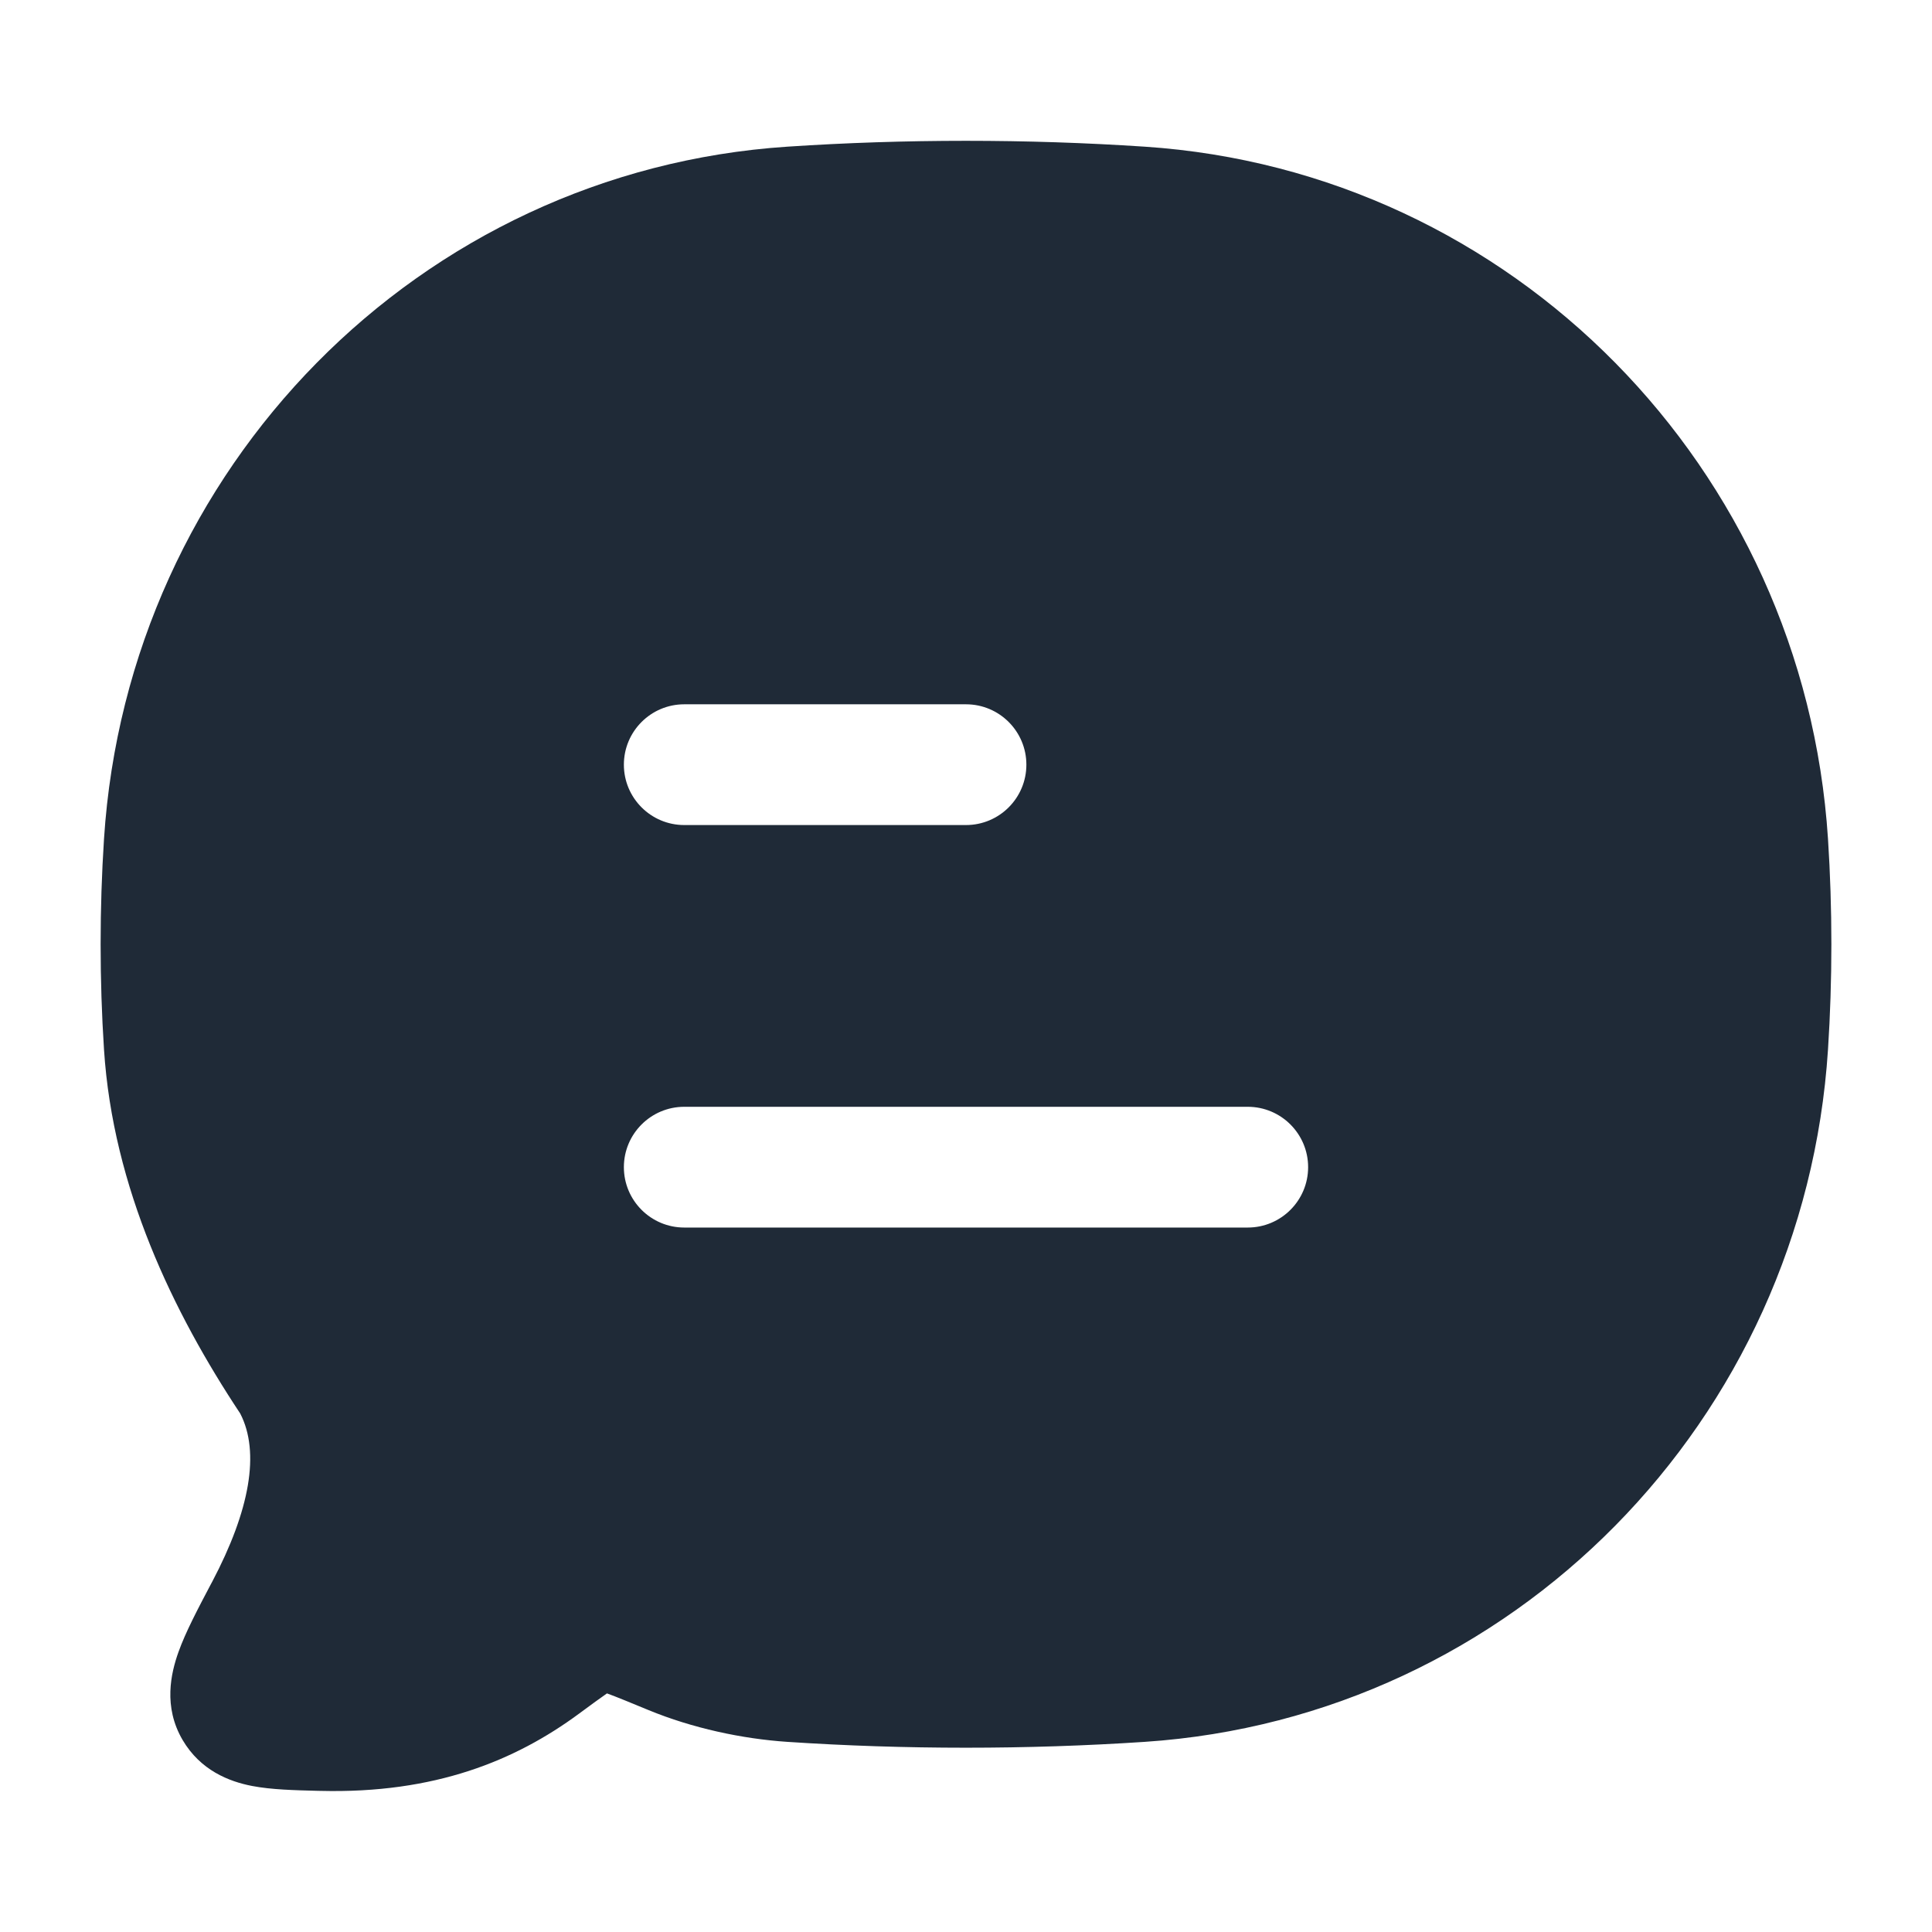 <svg width="24" height="24" viewBox="0 0 24 24" fill="none" xmlns="http://www.w3.org/2000/svg">
<path fill-rule="evenodd" clip-rule="evenodd" d="M9.78 1.822C11.237 1.725 12.76 1.725 14.22 1.822C18.787 2.125 22.41 5.812 22.708 10.421C22.764 11.284 22.764 12.176 22.708 13.038C22.41 17.648 18.787 21.334 14.22 21.638C12.76 21.735 11.237 21.735 9.78 21.638C9.215 21.6 8.6 21.467 8.058 21.244C7.82 21.146 7.659 21.079 7.54 21.036C7.459 21.092 7.351 21.171 7.194 21.287C6.401 21.872 5.401 22.282 3.981 22.247L3.935 22.246C3.662 22.239 3.37 22.232 3.132 22.186C2.845 22.131 2.49 21.992 2.268 21.614C2.026 21.201 2.123 20.785 2.217 20.522C2.305 20.275 2.459 19.984 2.615 19.688L2.637 19.647C3.103 18.763 3.233 18.041 2.984 17.559C2.151 16.303 1.403 14.755 1.292 13.038C1.236 12.176 1.236 11.284 1.292 10.421C1.59 5.812 5.213 2.125 9.78 1.822ZM7.75 9.499C7.75 9.913 8.086 10.249 8.5 10.249H12C12.414 10.249 12.75 9.913 12.75 9.499C12.75 9.085 12.414 8.749 12 8.749H8.5C8.086 8.749 7.75 9.085 7.75 9.499ZM7.75 14.499C7.75 14.913 8.086 15.249 8.5 15.249H15.5C15.914 15.249 16.25 14.913 16.25 14.499C16.25 14.085 15.914 13.749 15.5 13.749H8.5C8.086 13.749 7.75 14.085 7.75 14.499Z" fill="#1F2A37"/>
</svg>
